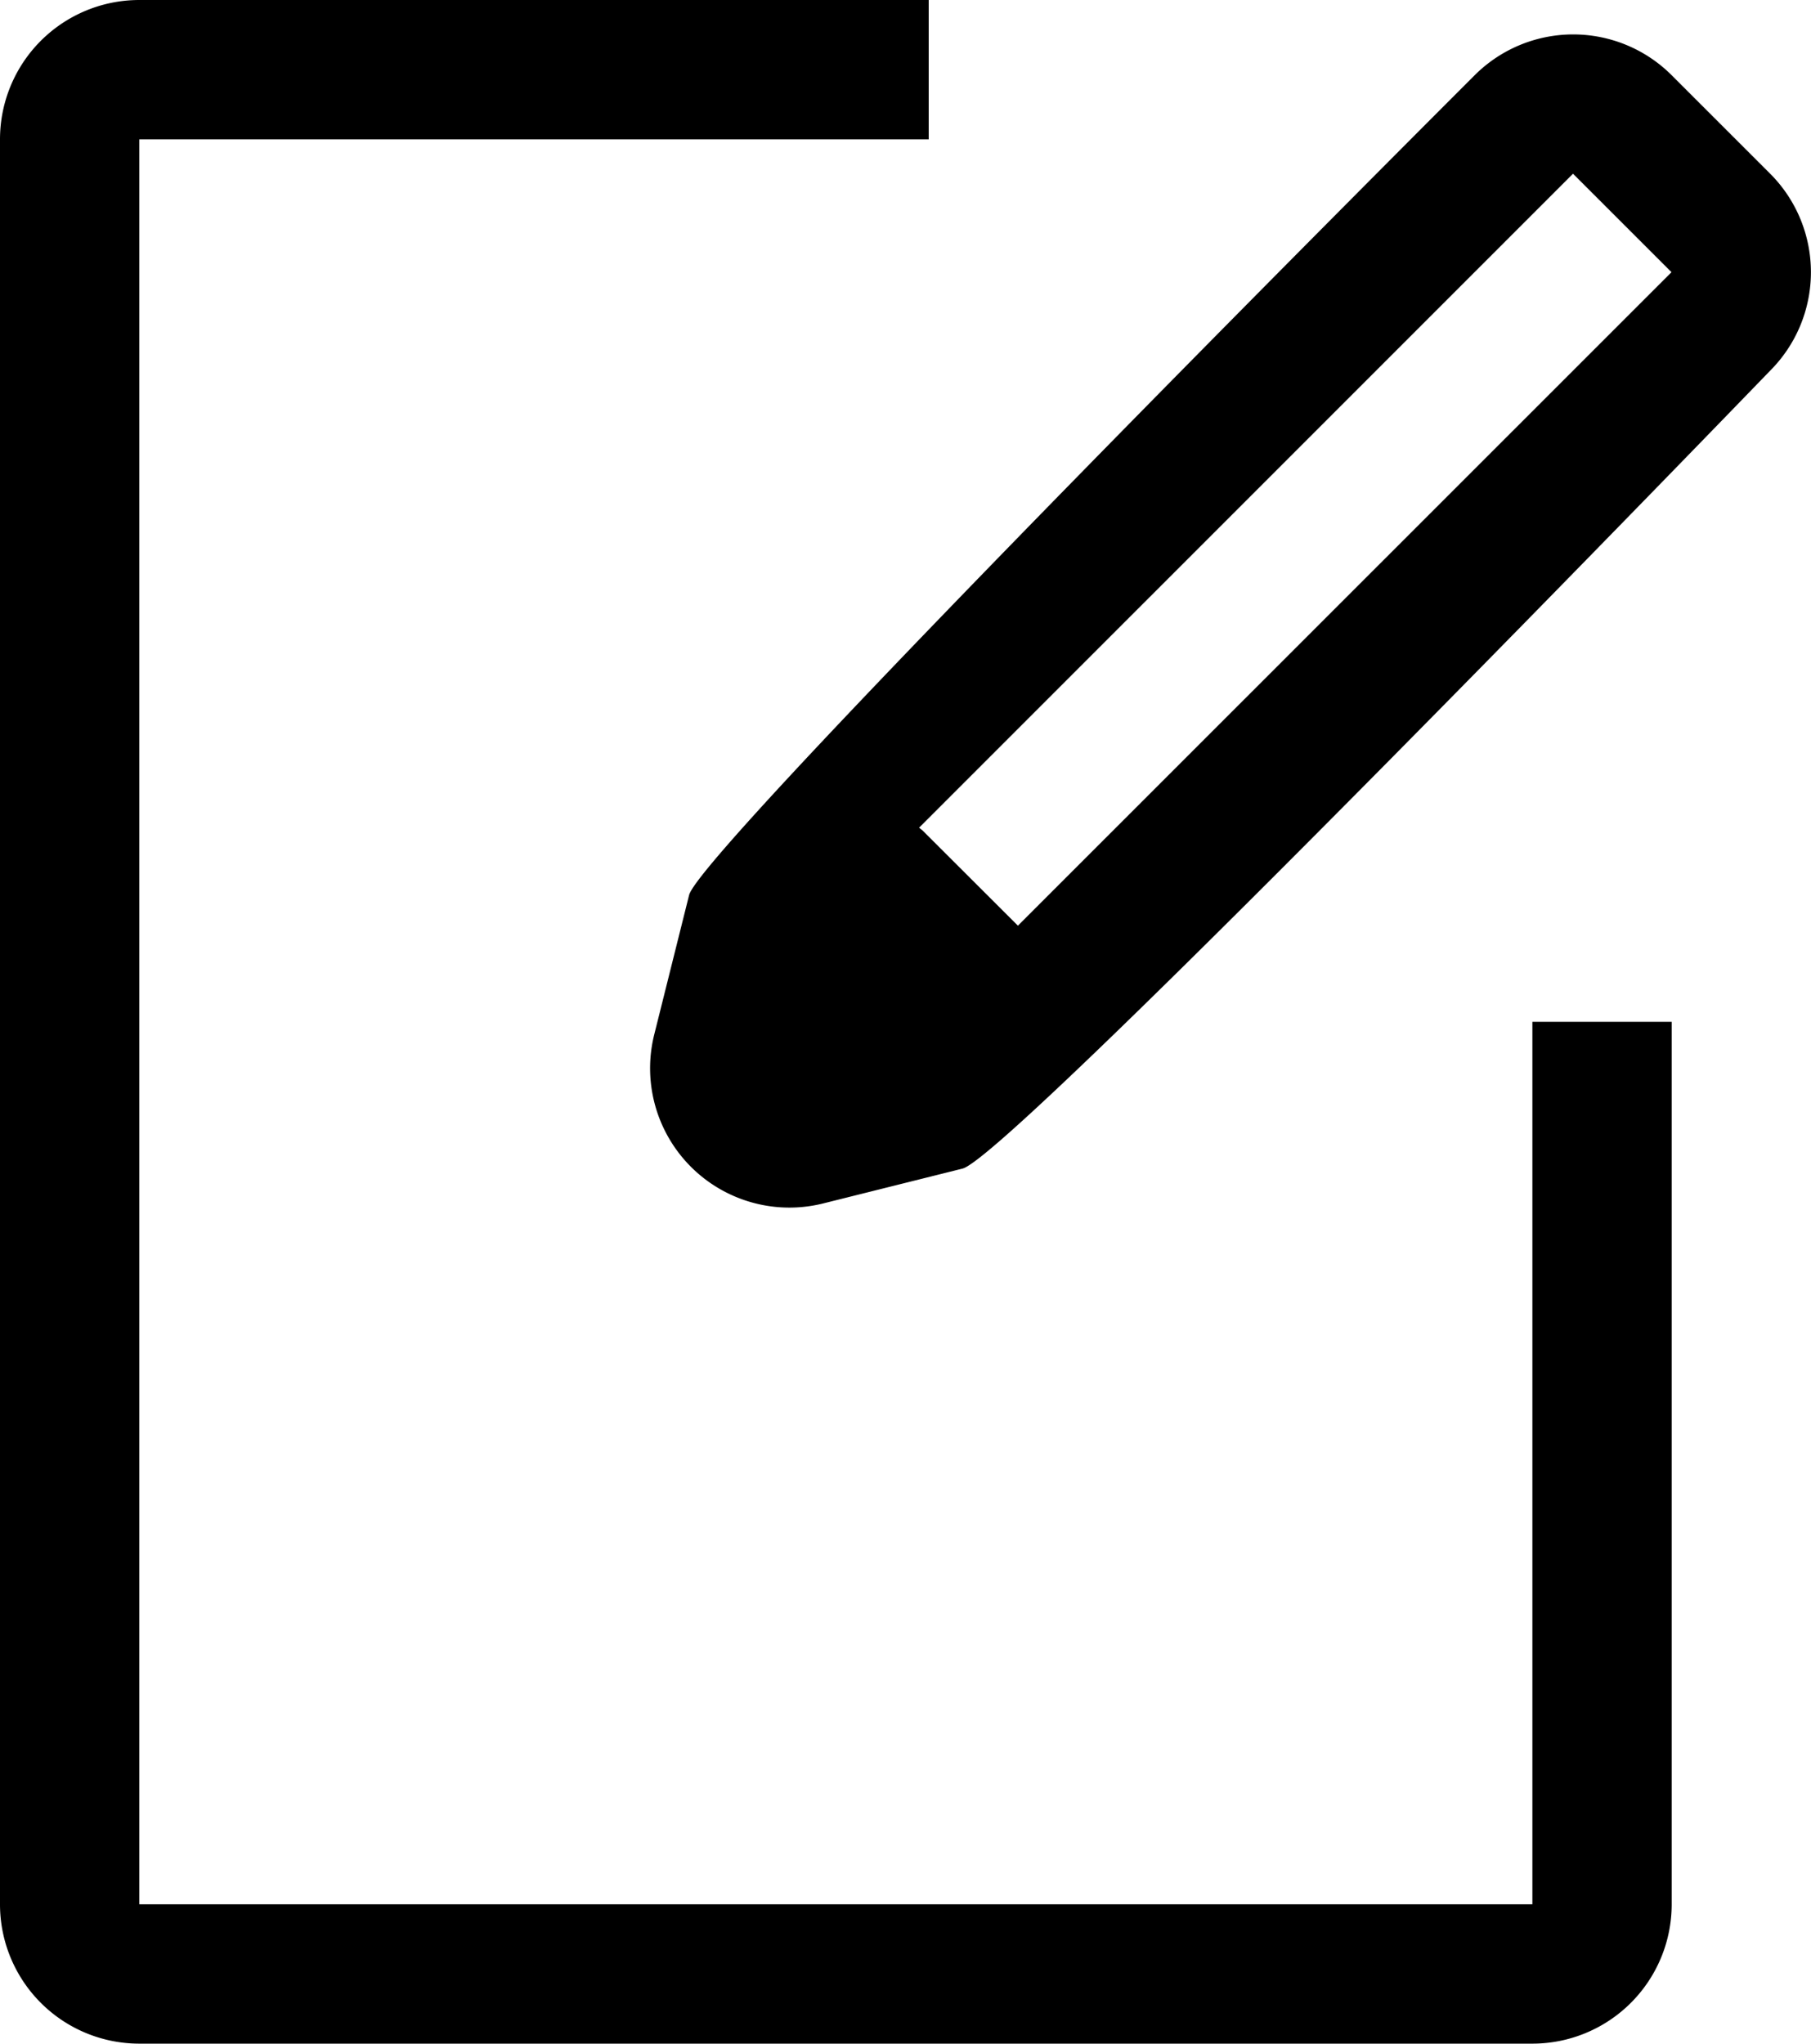<svg xmlns="http://www.w3.org/2000/svg" width="39" height="44" viewBox="0 0 39 44">
  <defs>
    <style>
      .cls-1 {
        fill-rule: evenodd;
      }
    </style>
  </defs>
  <path id="Edit" class="cls-1" d="M558,1724H528v-38h17v-3H528a3,3,0,0,0-3,3v38a3,3,0,0,0,3,3h30a3,3,0,0,0,3-3v-19h-3v19Zm5.121-37.26L561,1684.62a3,3,0,0,0-4.243,0s-16.665,16.64-16.917,17.65l-0.75,3a3,3,0,0,0,3.638,3.64l3-.75c1.048-.26,17.393-17.18,17.393-17.18A3,3,0,0,0,563.121,1686.74Zm-16.2,16.19-2.054-2.05c-0.023-.02-0.05-0.04-0.074-0.06l14.082-14.08,2.121,2.12Z" transform="translate(-525 -1683)"/>
</svg>
